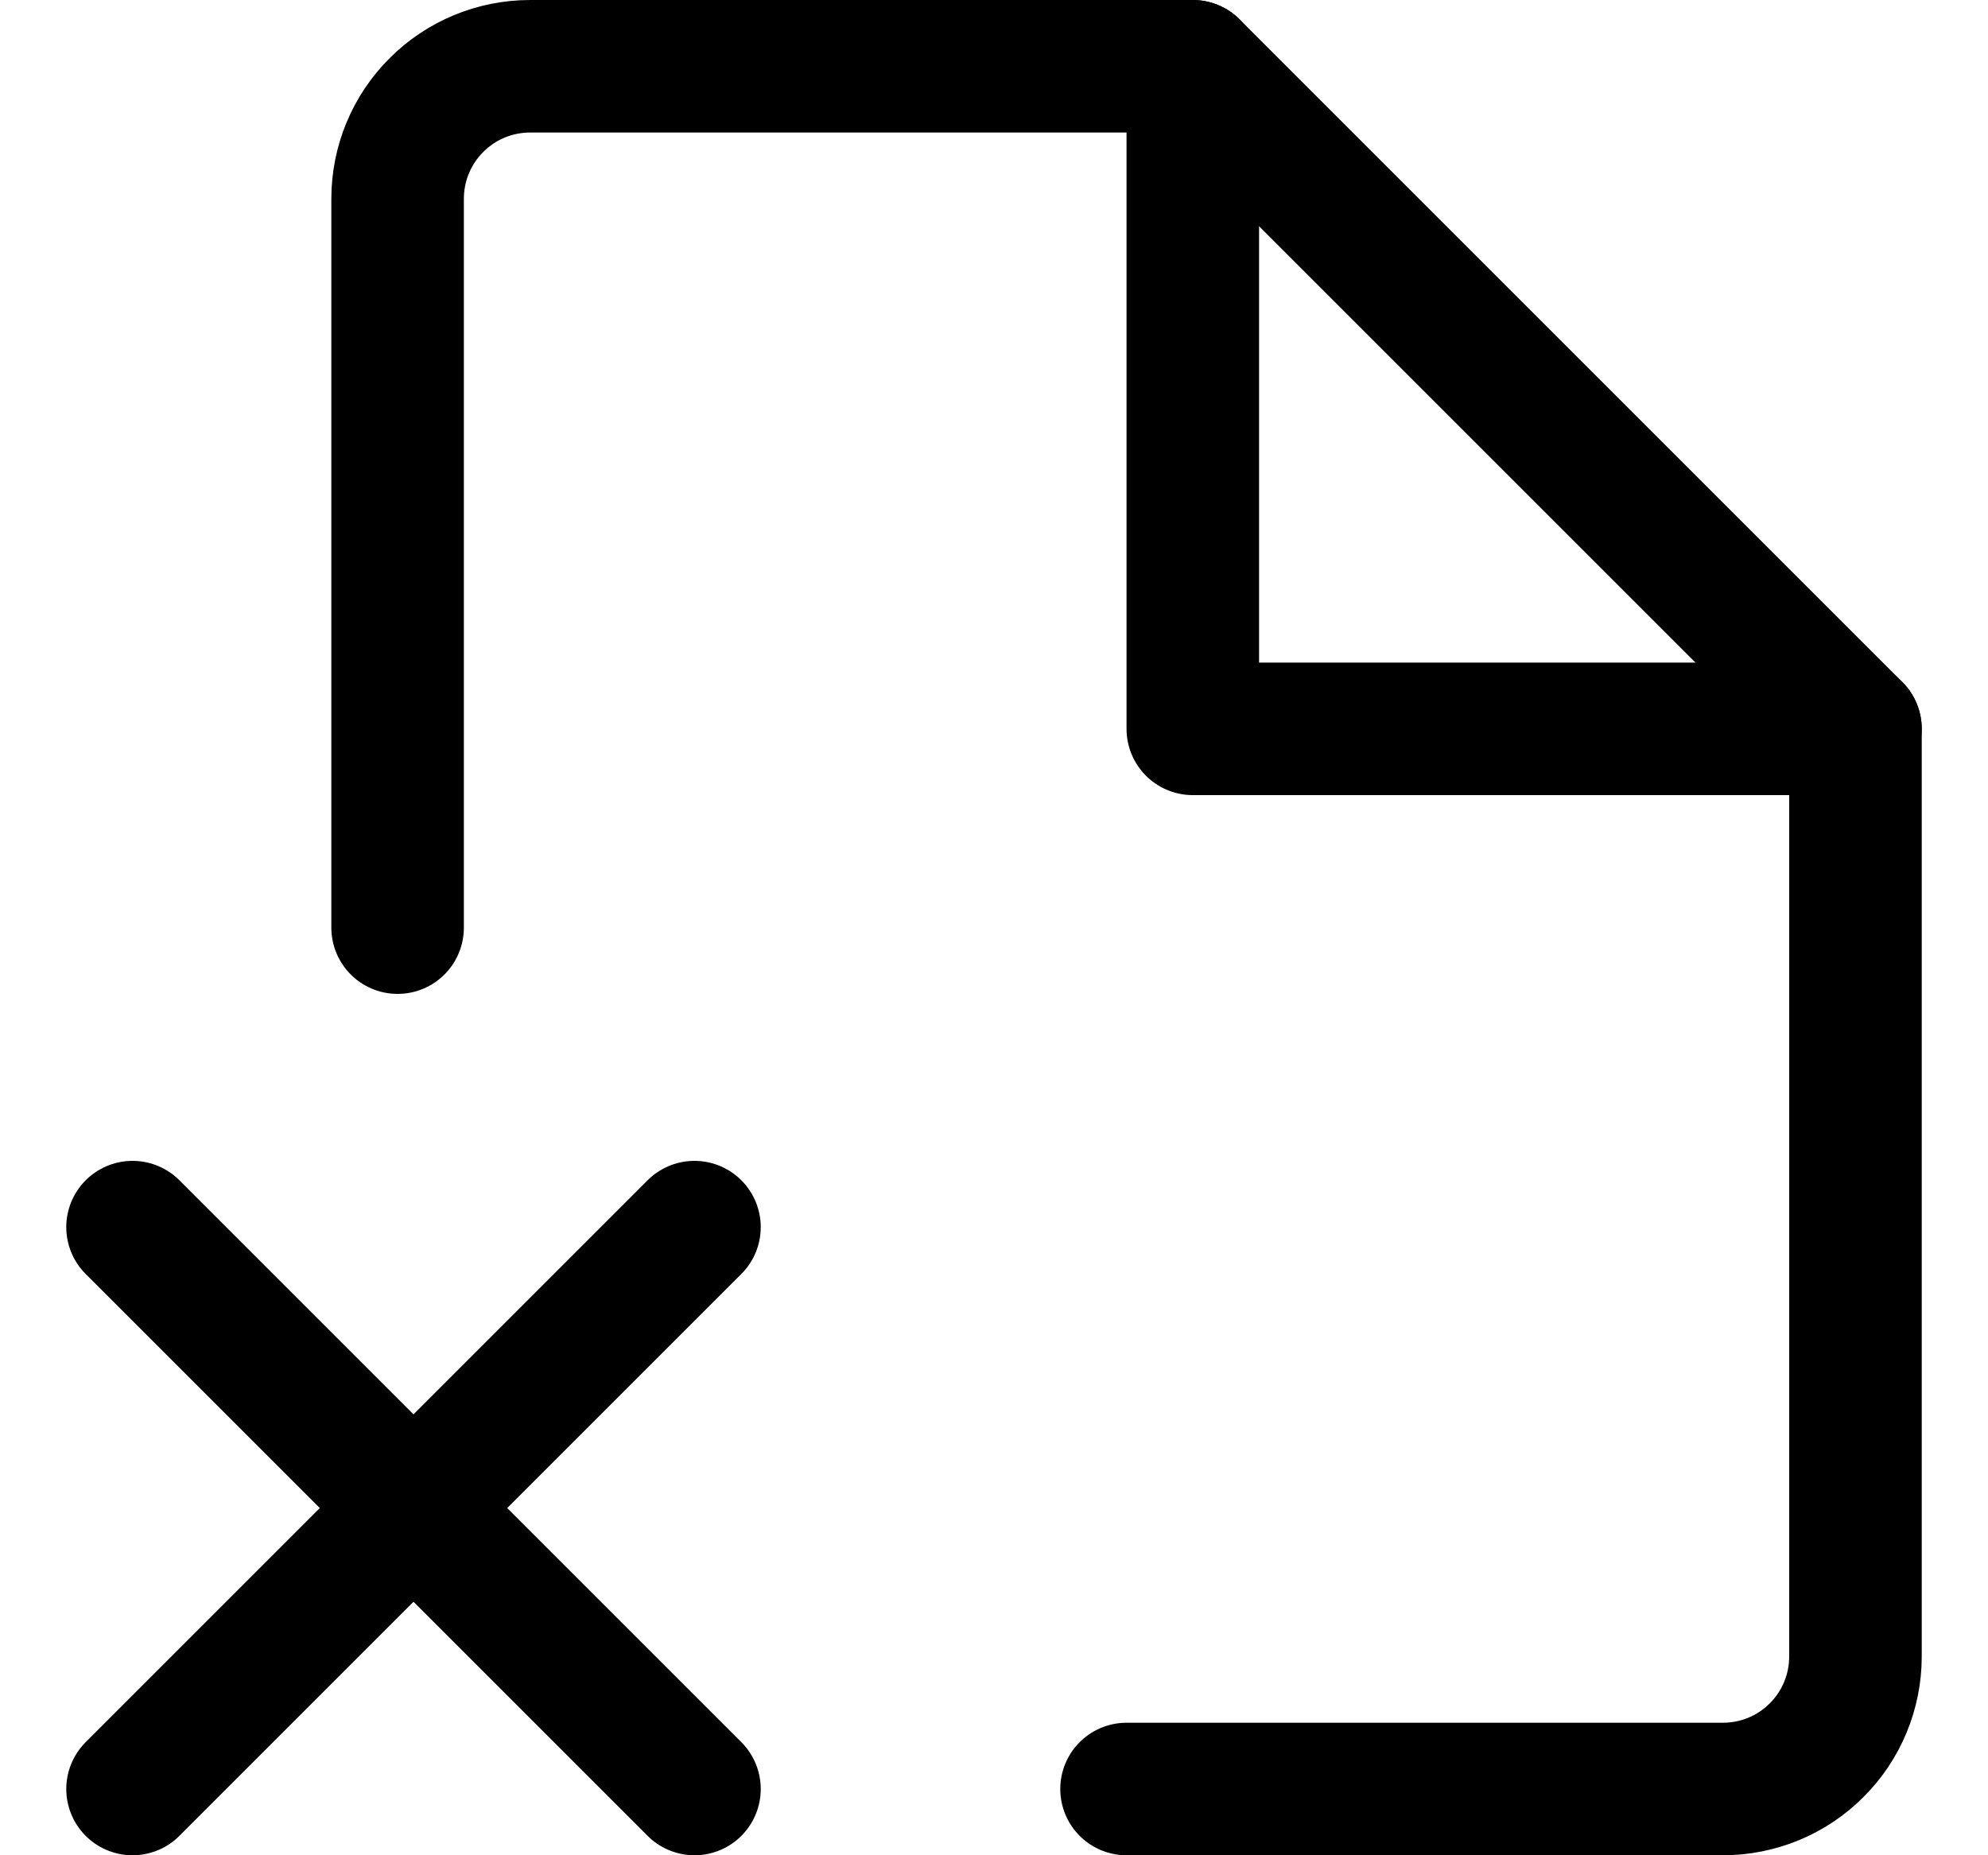 <svg width="15" height="14" viewBox="0 0 15 14" fill="none" xmlns="http://www.w3.org/2000/svg">
<g clip-path="url(#clip0_2002_437)">
<path d="M3 7V1.5C3 1.235 3.105 0.98 3.293 0.793C3.48 0.605 3.735 0.5 4 0.5H9L14 5.5V12.5C14 12.765 13.895 13.02 13.707 13.207C13.52 13.395 13.265 13.5 13 13.5H8.5" stroke="black" stroke-linecap="round" stroke-linejoin="round"/>
<path d="M9 0.5V5.5H14" stroke="black" stroke-linecap="round" stroke-linejoin="round"/>
<path d="M5.24 9.26L1 13.5" stroke="black" stroke-linecap="round" stroke-linejoin="round"/>
<path d="M1 9.26L5.24 13.5" stroke="black" stroke-linecap="round" stroke-linejoin="round"/>
</g>
<defs>
<clipPath id="clip0_2002_437">
<rect width="14" height="14" fill="white" transform="translate(0.5)"/>
</clipPath>
</defs>
</svg>
